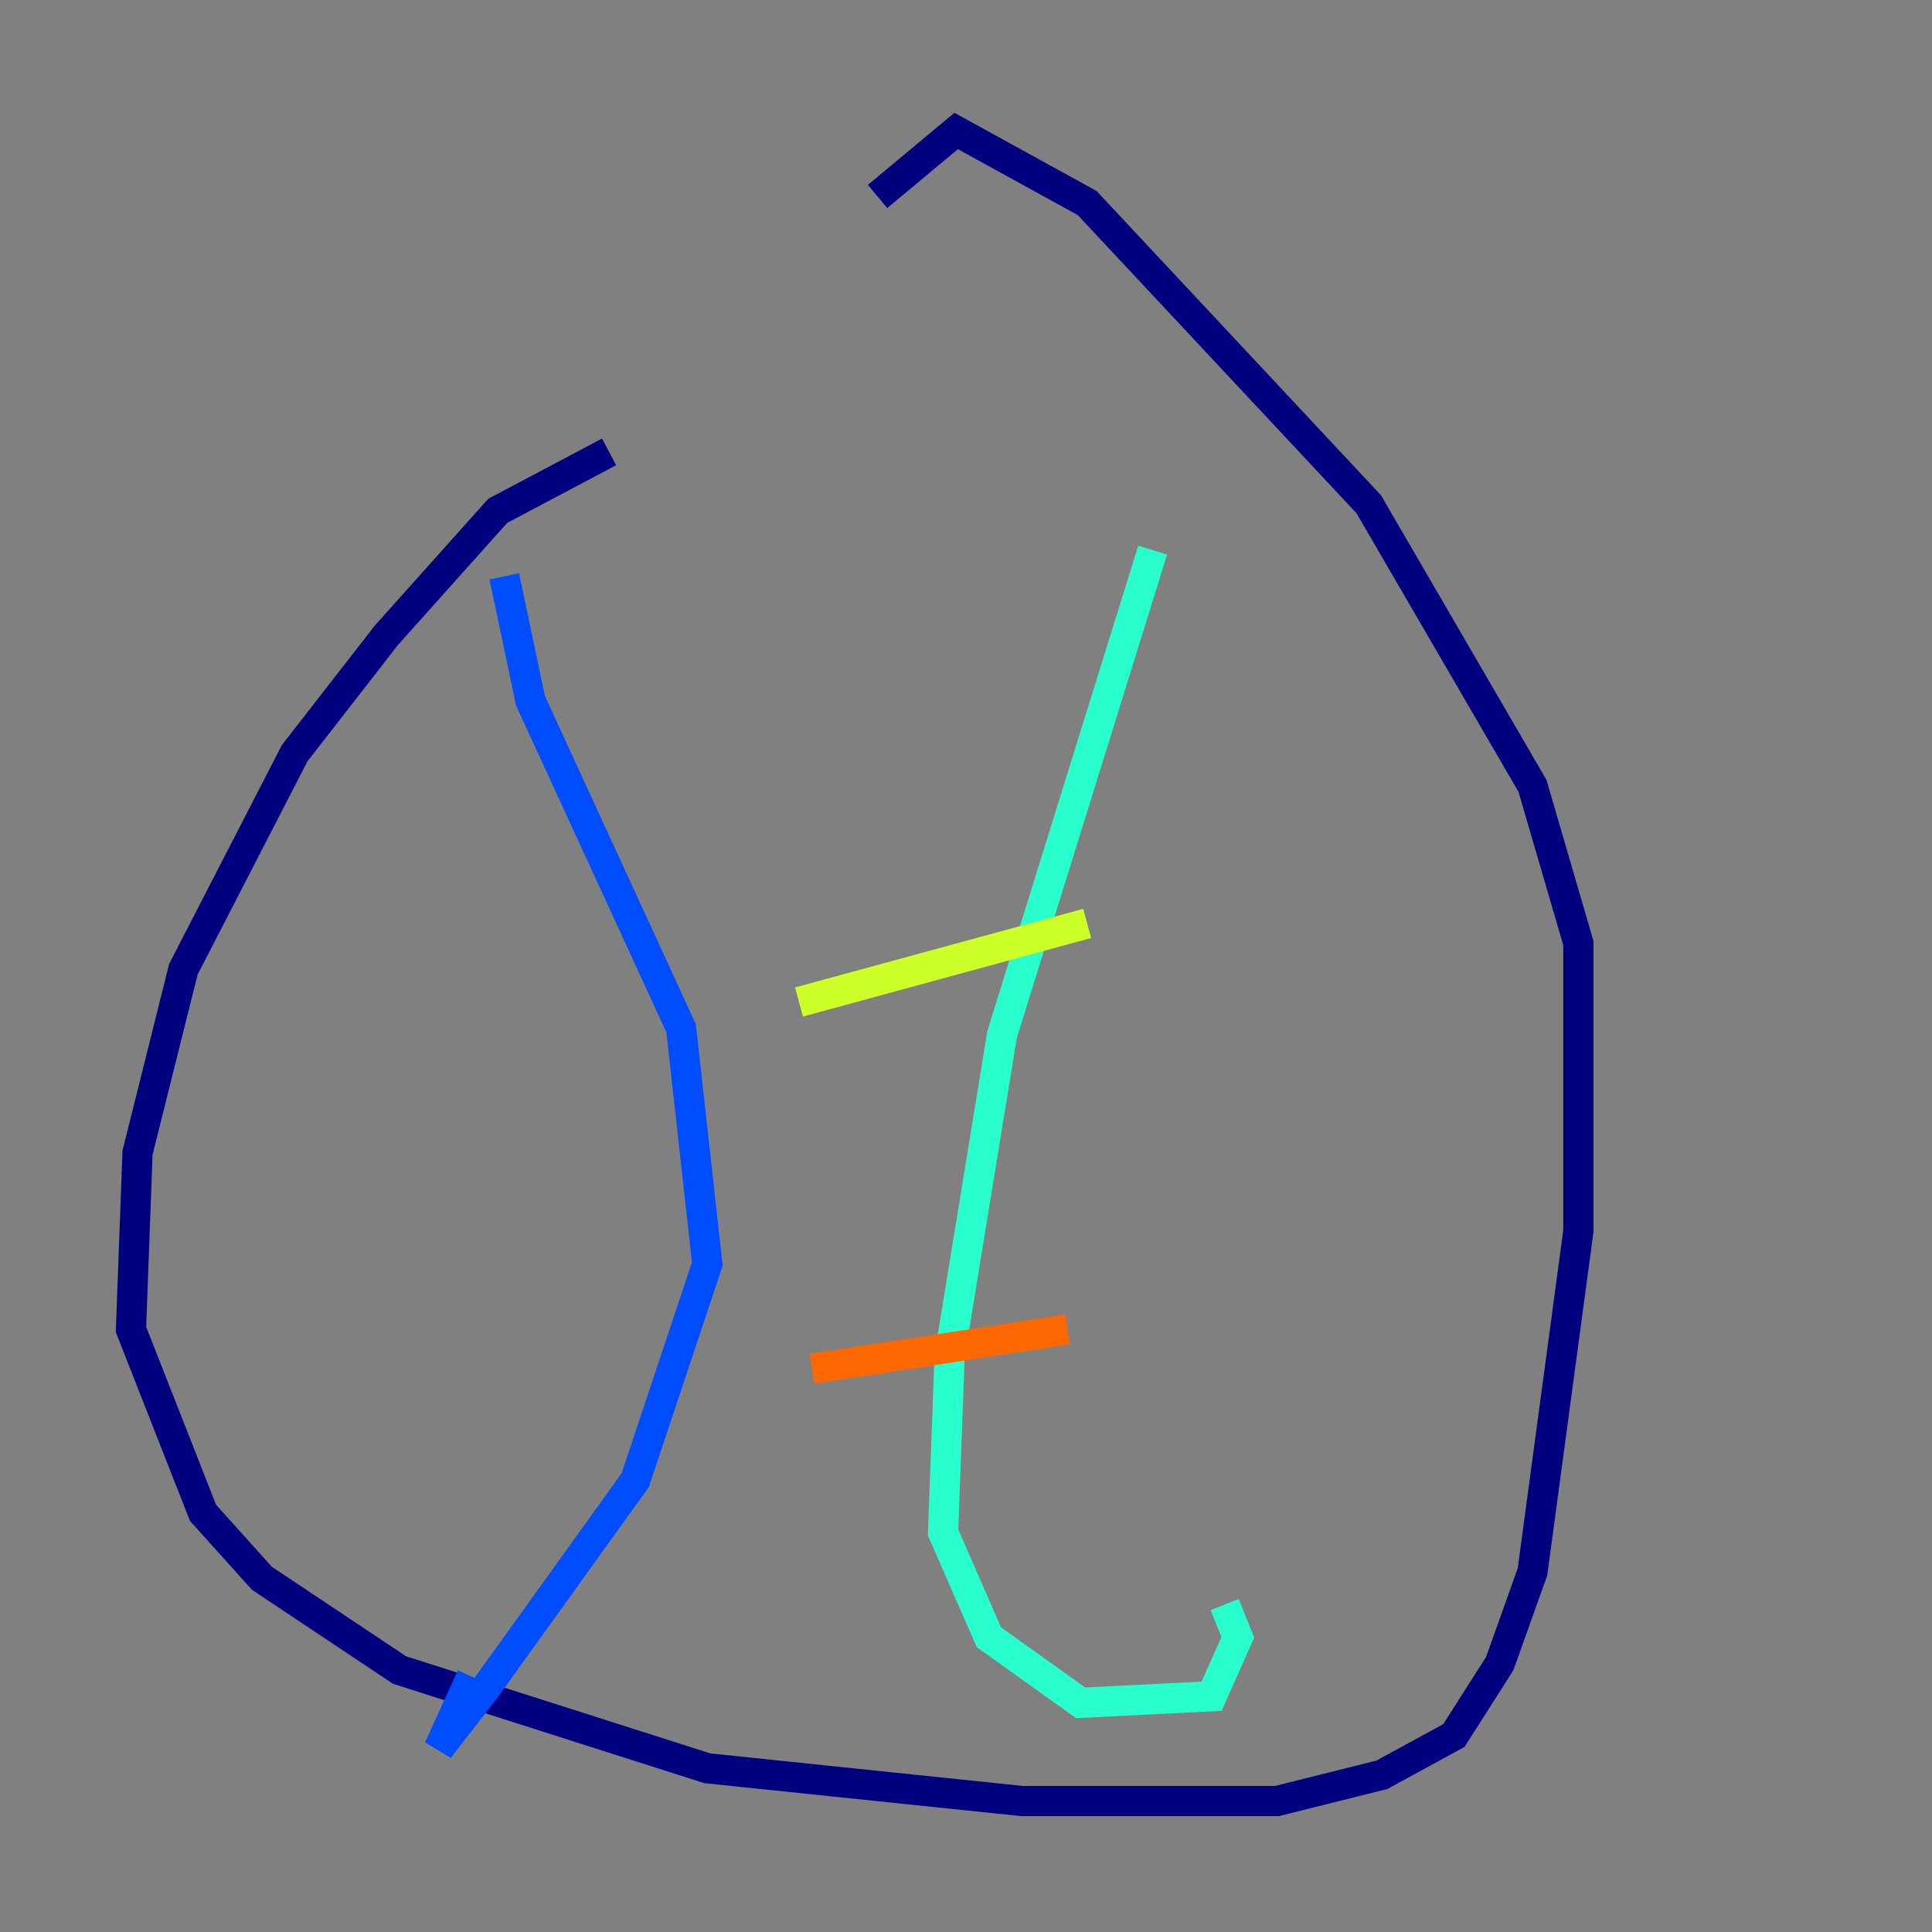 <?xml version="1.0" encoding="utf-8" ?>
<svg baseProfile="tiny" height="128" version="1.2" viewBox="0,0,128,128" width="128" xmlns="http://www.w3.org/2000/svg" xmlns:ev="http://www.w3.org/2001/xml-events" xmlns:xlink="http://www.w3.org/1999/xlink"><rect x="0" y="0" width="128" height="128" fill="#808080" stroke="none"/><defs /><polyline fill="none" points="40.352,29.939 32.976,33.844 25.6,42.088 19.525,49.898 12.149,64.217 9.112,76.366 8.678,88.081 13.451,100.231 17.356,104.57 26.468,110.644 46.861,117.153 67.688,119.322 84.61,119.322 91.552,117.586 96.325,114.983 99.363,110.21 101.532,104.136 104.57,81.573 104.57,62.481 101.532,52.068 90.685,33.41 72.027,13.451 63.349,8.678 58.142,13.017" stroke="#00007f" stroke-width="2" /><polyline fill="none" points="33.41,38.183 35.146,46.427 45.125,68.122 46.861,83.742 42.088,98.061 32.108,111.946 29.071,115.851 31.241,111.078" stroke="#004cff" stroke-width="2" /><polyline fill="none" points="76.366,36.447 66.386,68.556 62.915,89.817 62.481,101.532 65.519,108.475 71.593,112.814 80.271,112.38 82.007,108.475 81.139,106.305" stroke="#29ffcd" stroke-width="2" /><polyline fill="none" points="52.936,66.386 72.027,61.18" stroke="#cdff29" stroke-width="2" /><polyline fill="none" points="53.803,90.685 70.725,88.081" stroke="#ff6700" stroke-width="2" /><polyline fill="none" points="42.088,70.291 42.088,70.291" stroke="#7f0000" stroke-width="2" /></svg>